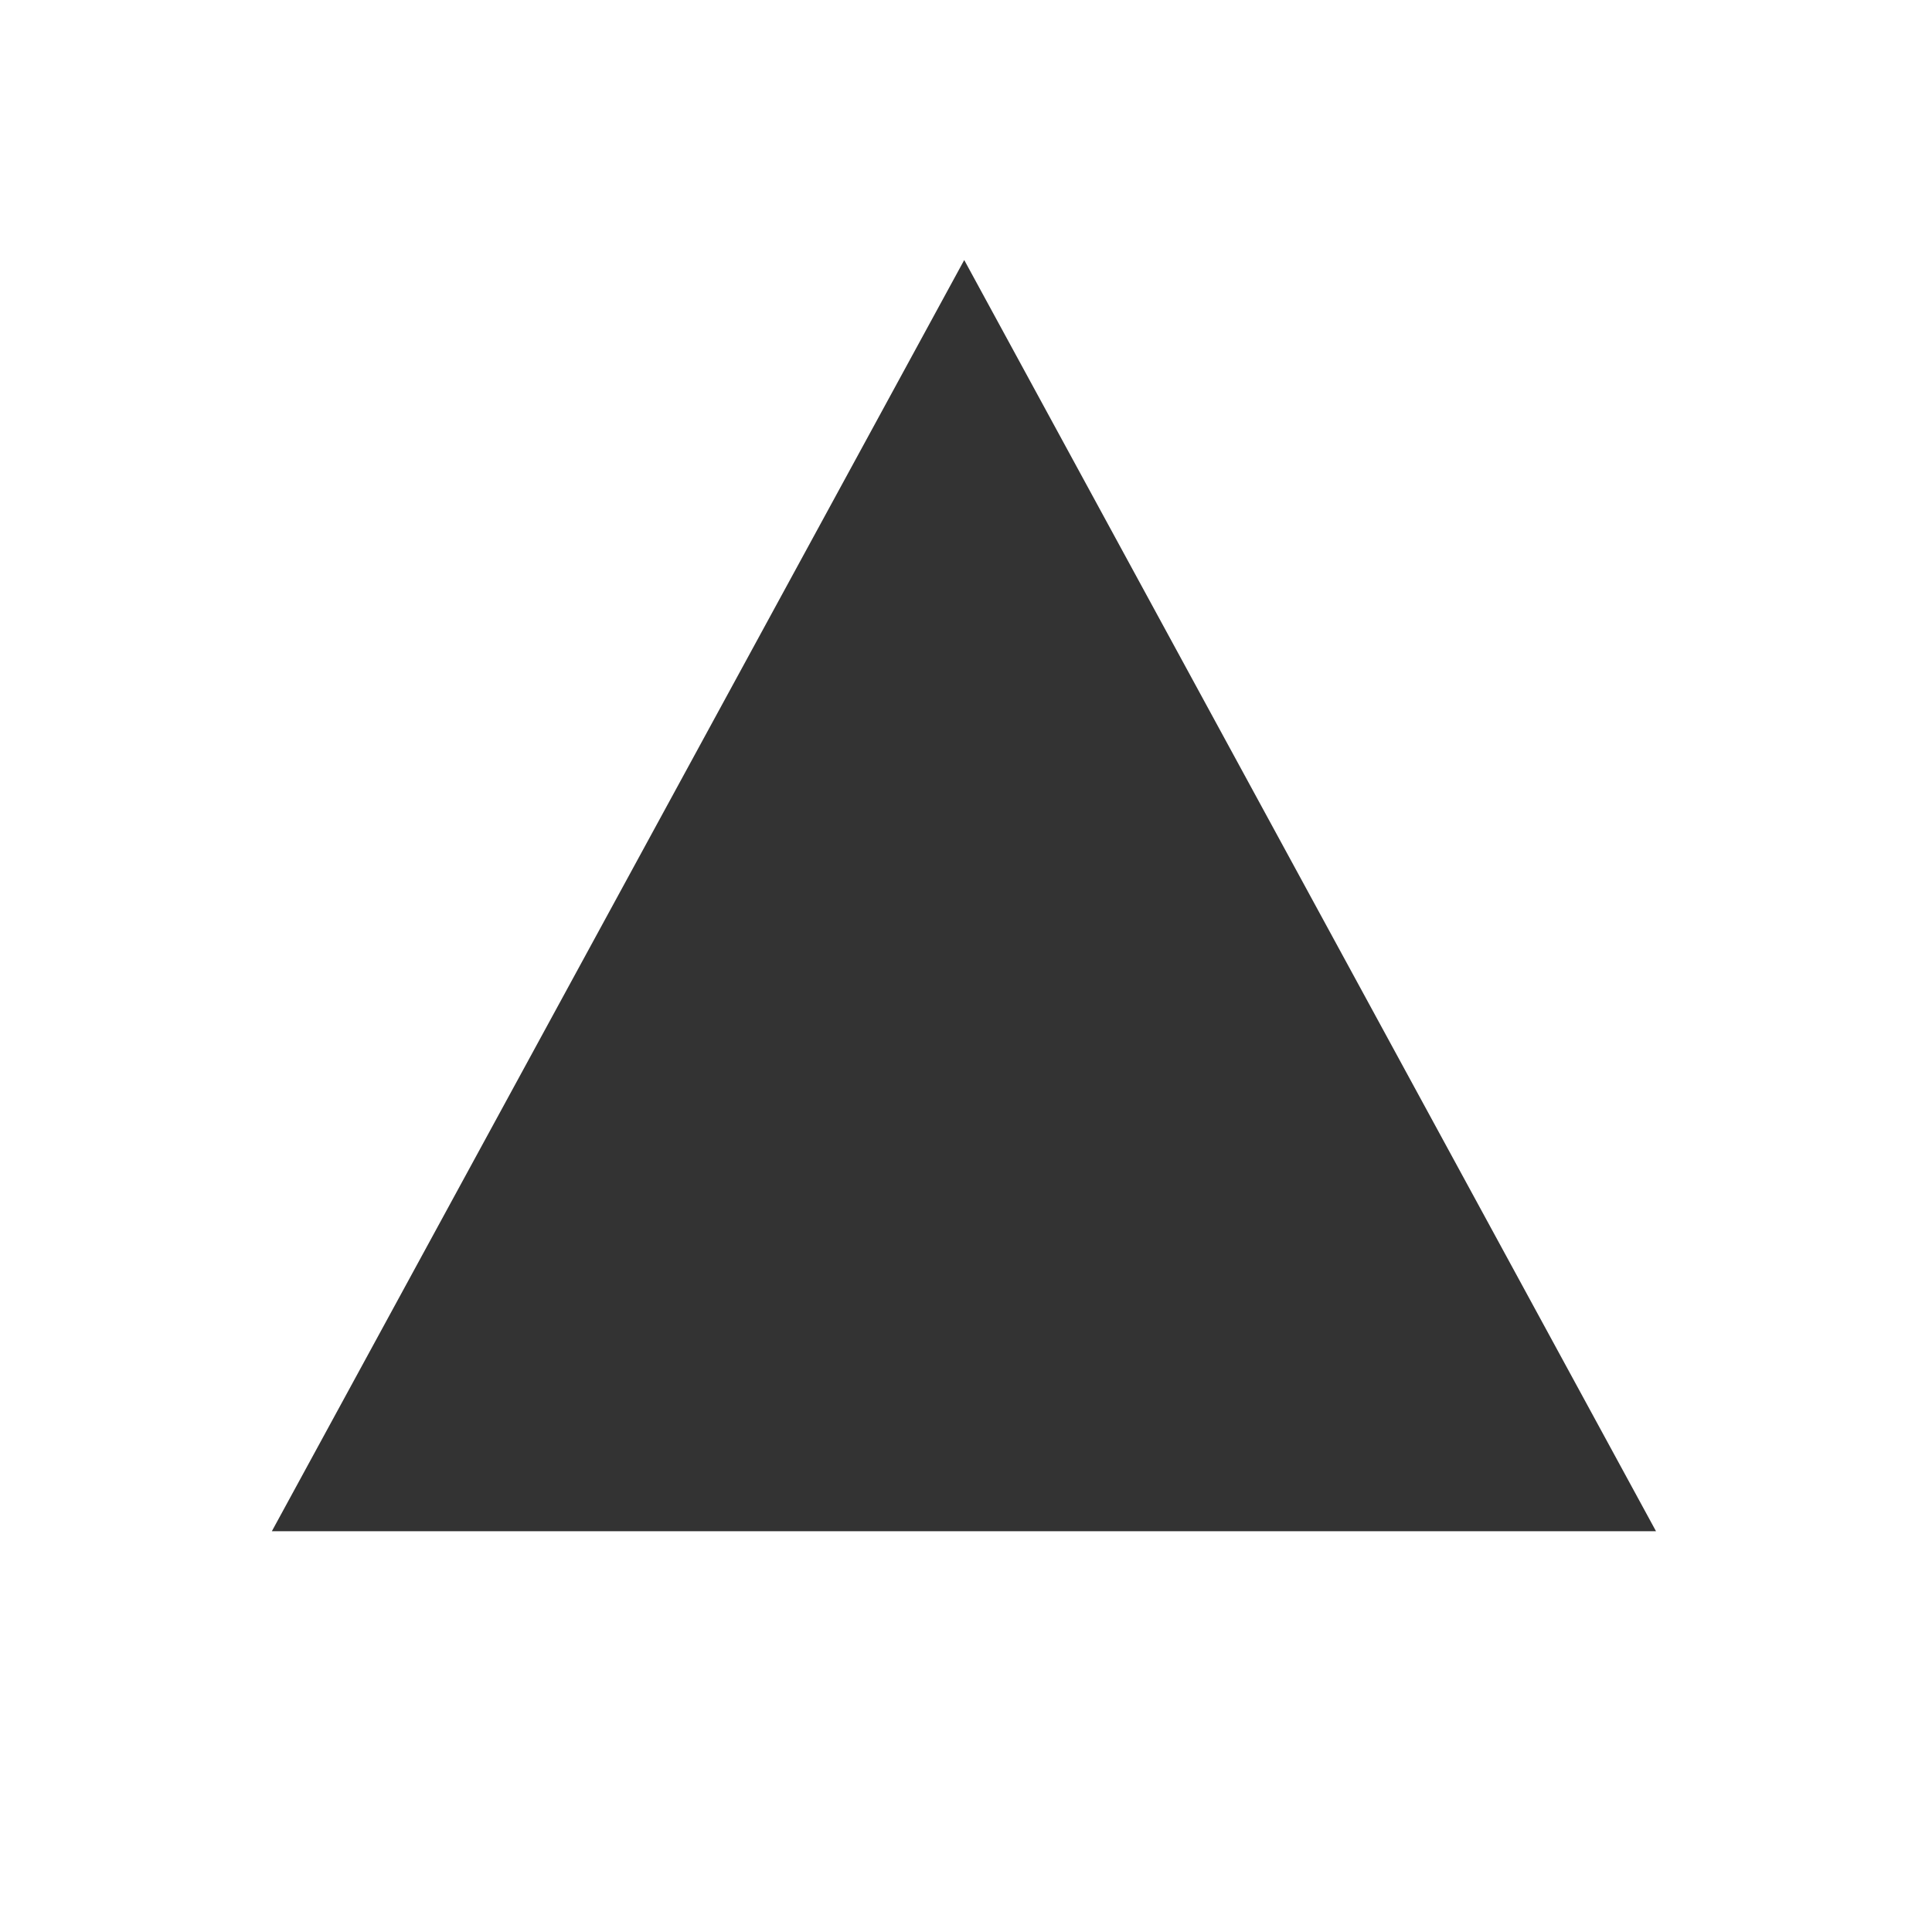 <svg id="Слой_1" data-name="Слой 1" xmlns="http://www.w3.org/2000/svg" viewBox="0 0 98 98"><rect x="0" y="0" width="98" height="98" fill="#333333" stroke="none"/><path d="M911 491.33v98h98v-98zM924.79 569l35.12-64.48L995 569z" transform="translate(-911 -491.33)" fill="#fff"/></svg>